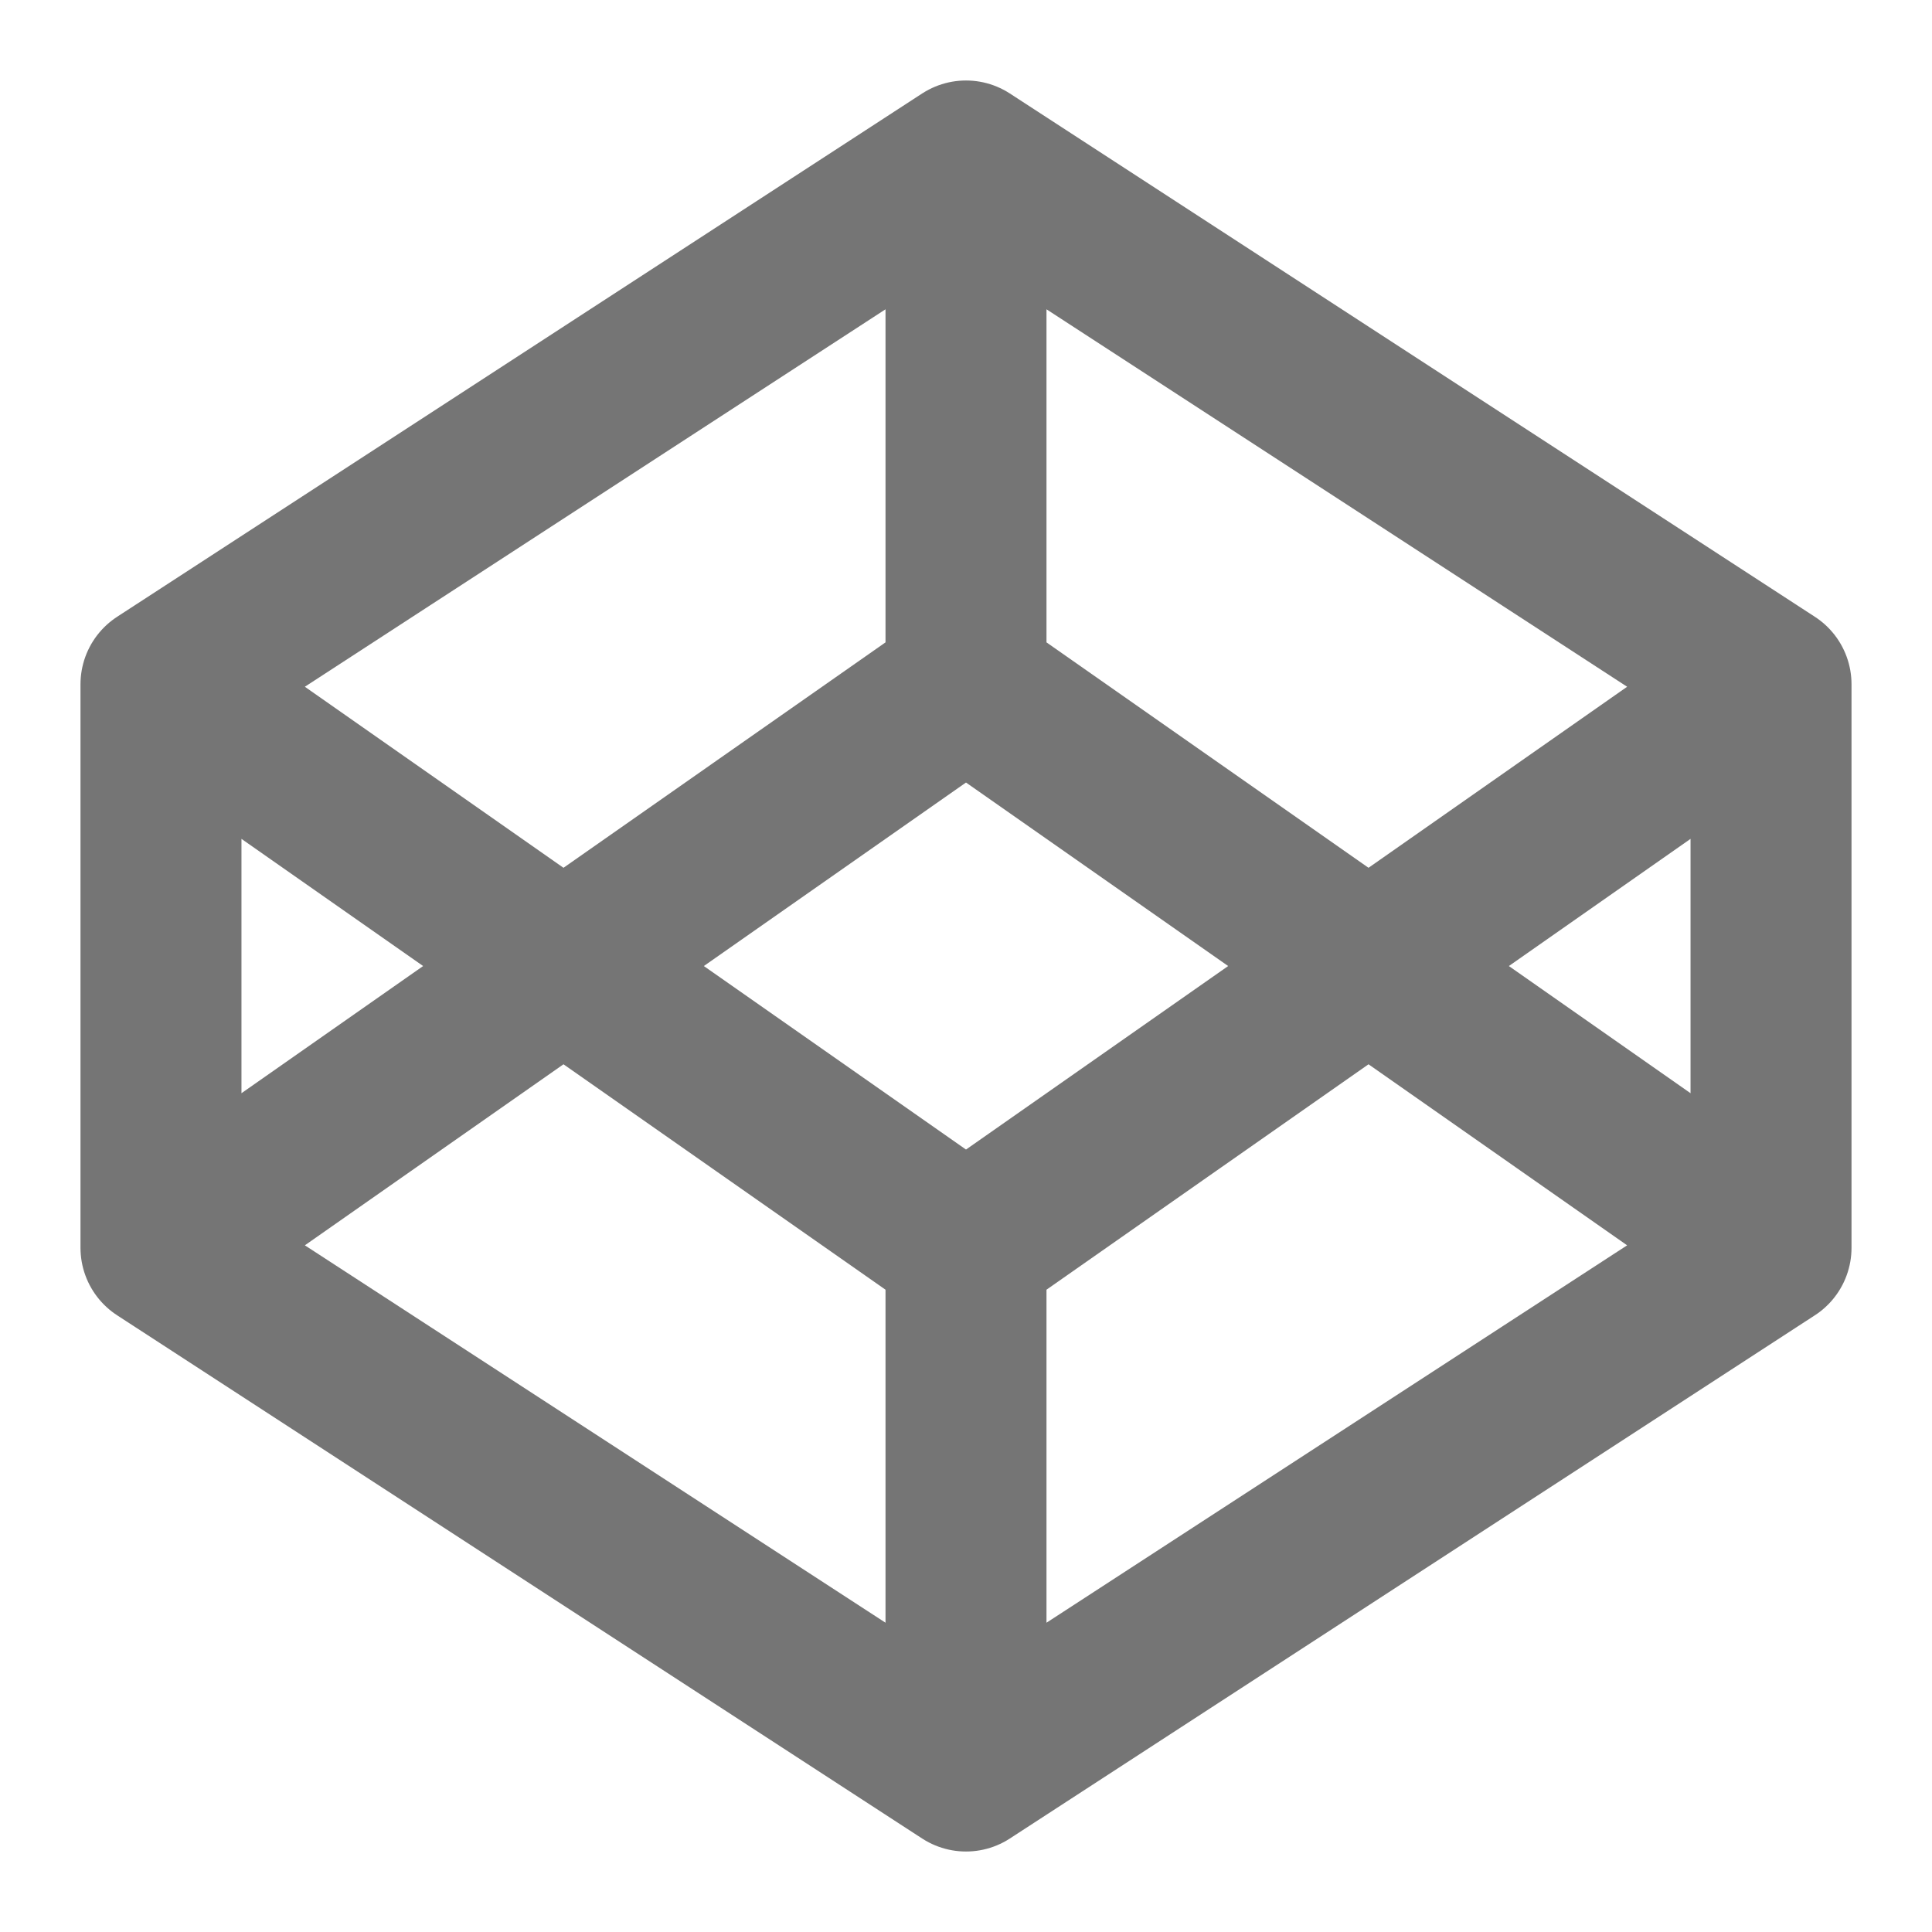 <svg width="28" height="28" viewBox="0 0 28 28" fill="none" xmlns="http://www.w3.org/2000/svg">
<path d="M14 2.333L25.667 9.917M14 2.333L2.333 9.917M14 2.333V9.917M25.667 9.917V18.084M25.667 9.917L14 18.084M25.667 18.084L14 25.667M25.667 18.084L14 9.917M14 25.667L2.333 18.084M14 25.667V18.084M2.333 18.084V9.917M2.333 18.084L14 9.917M2.333 9.917L14 18.084" stroke="#757575" stroke-width="2.333" stroke-linecap="round" stroke-linejoin="round"/>
</svg>
